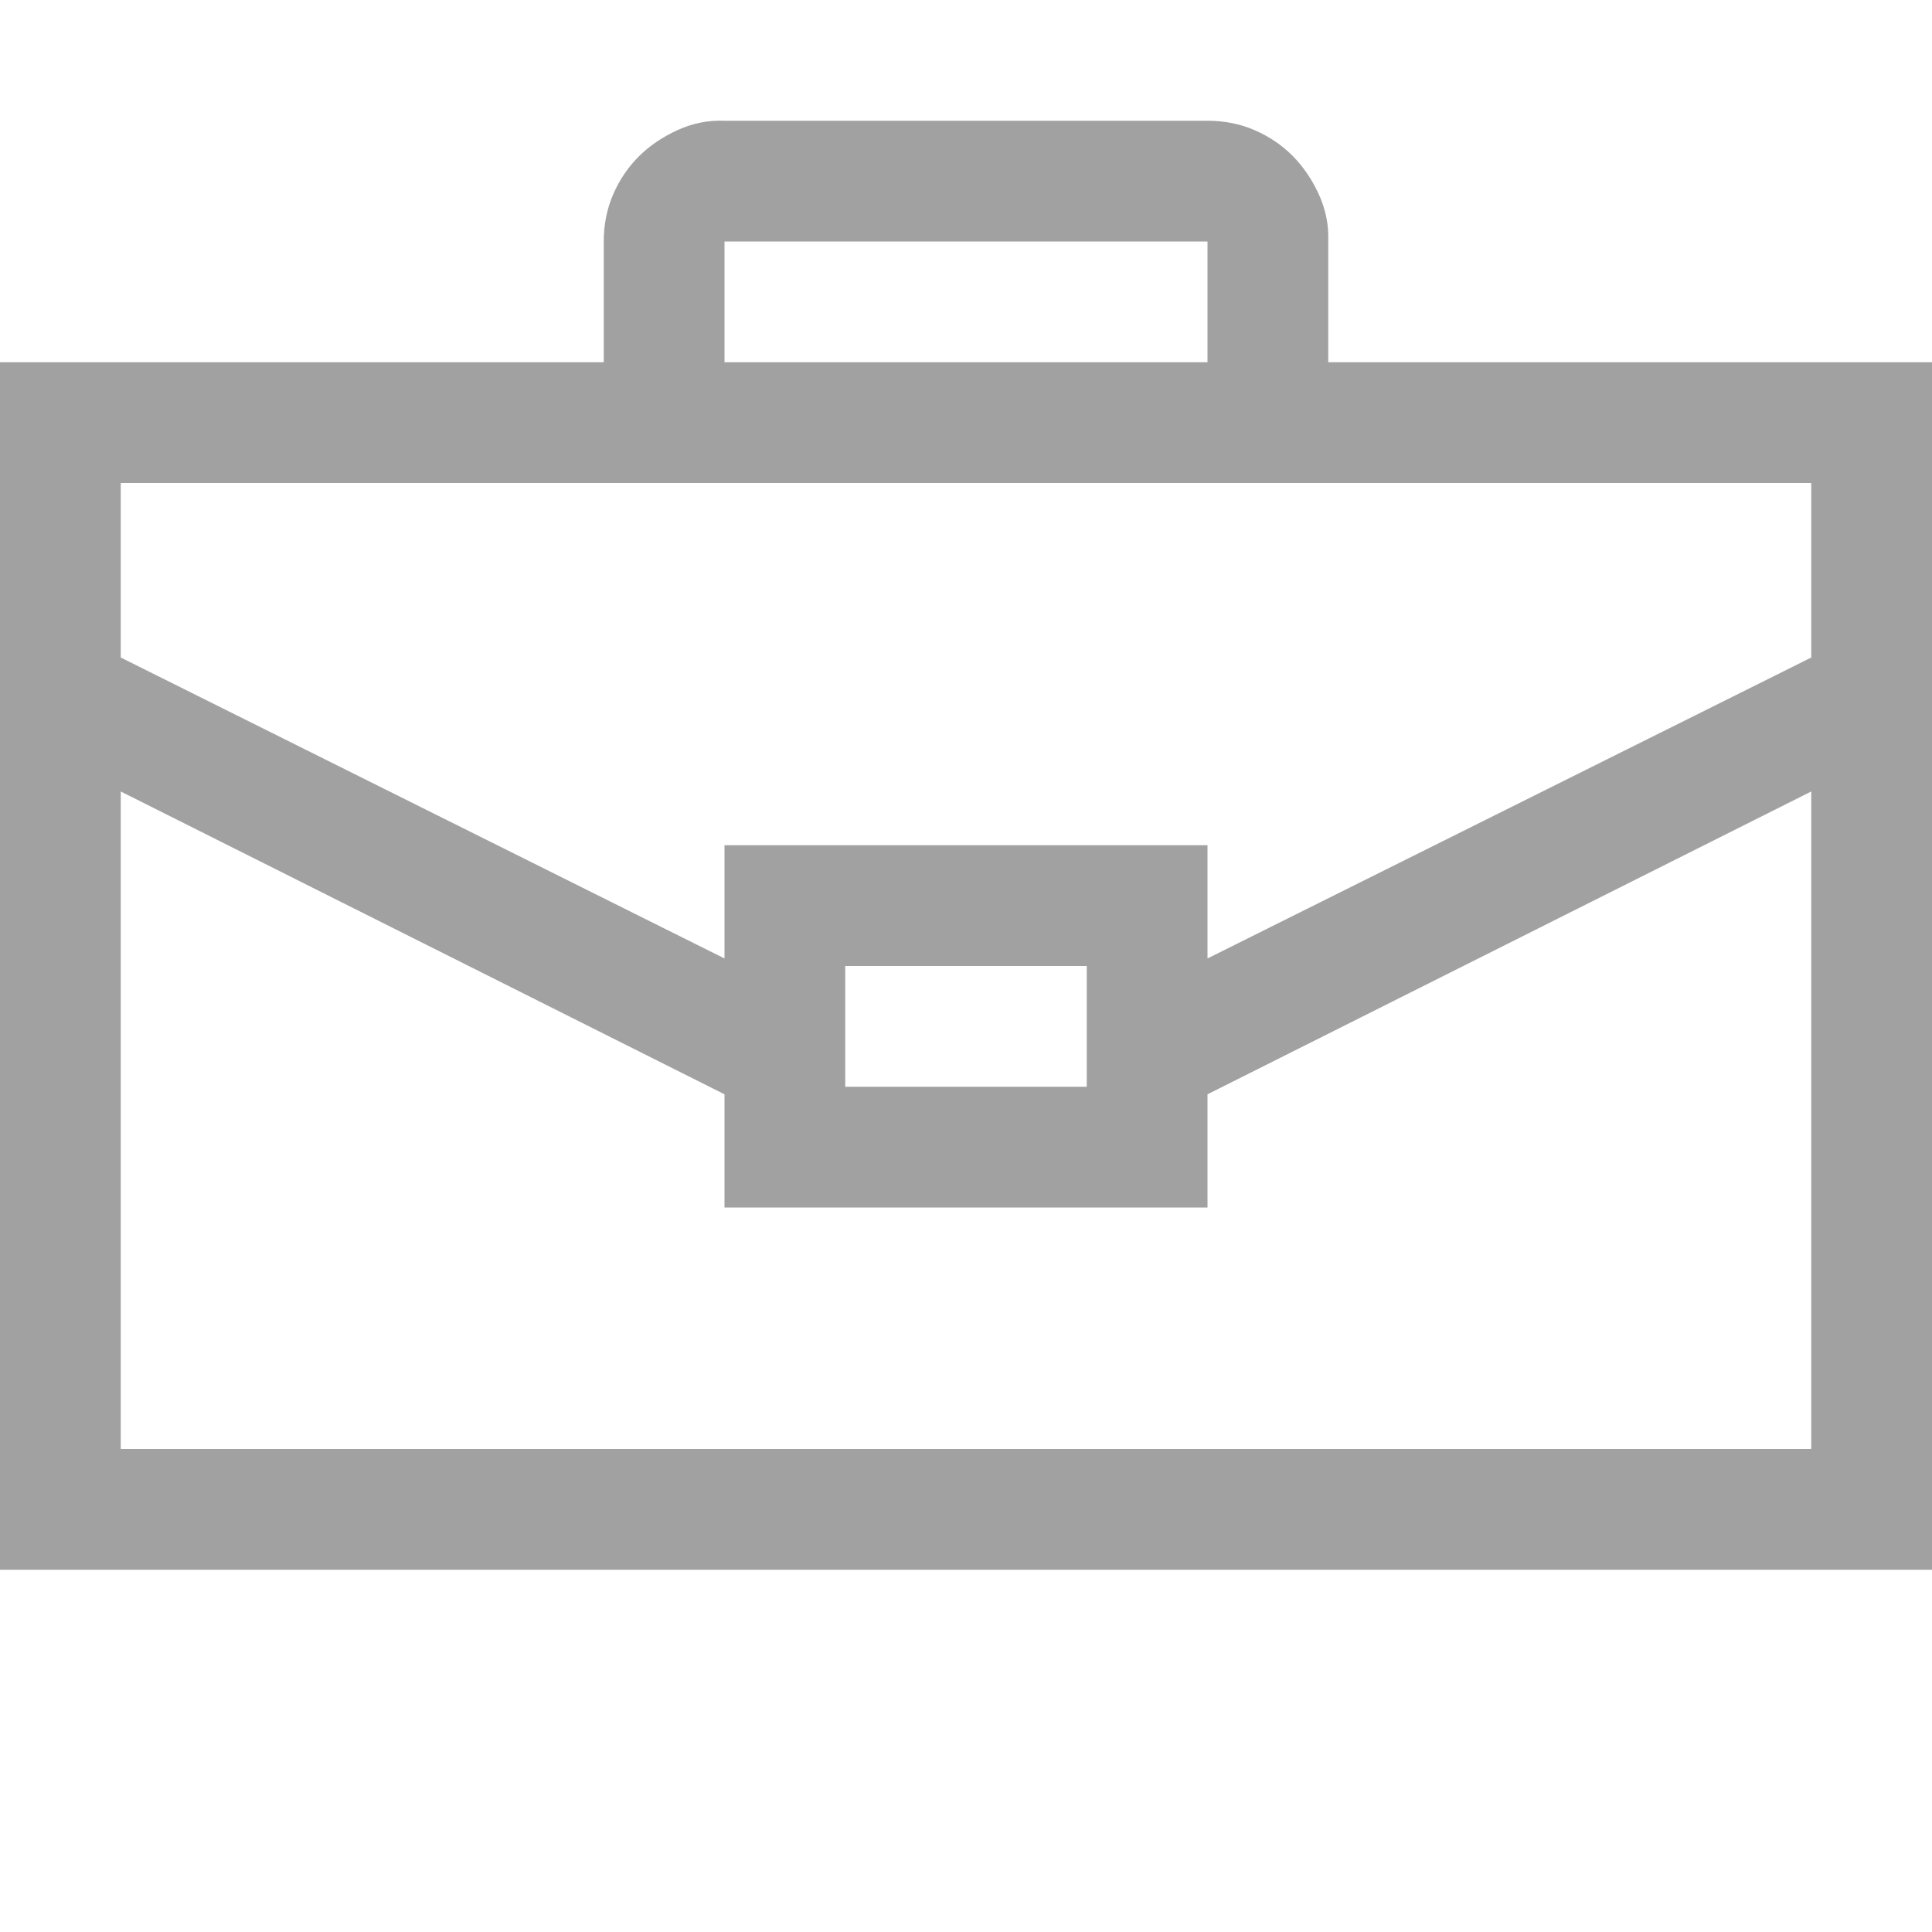 <svg xmlns="http://www.w3.org/2000/svg" width="1em" height="1em" viewBox="0 0 2048 2048"><path fill="#a1a1a1" d="M2048 384v1280H0V384h640V256q0-27 10-50t27-40t41-28t50-10h512q27 0 50 10t40 27t28 41t10 50v128zm-1280 0h512V256H768zM128 512v185l640 319V896h512v120l640-319V512zm768 512v128h256v-128zm1024 512V839l-640 321v120H768v-120L128 839v697z"/></svg>